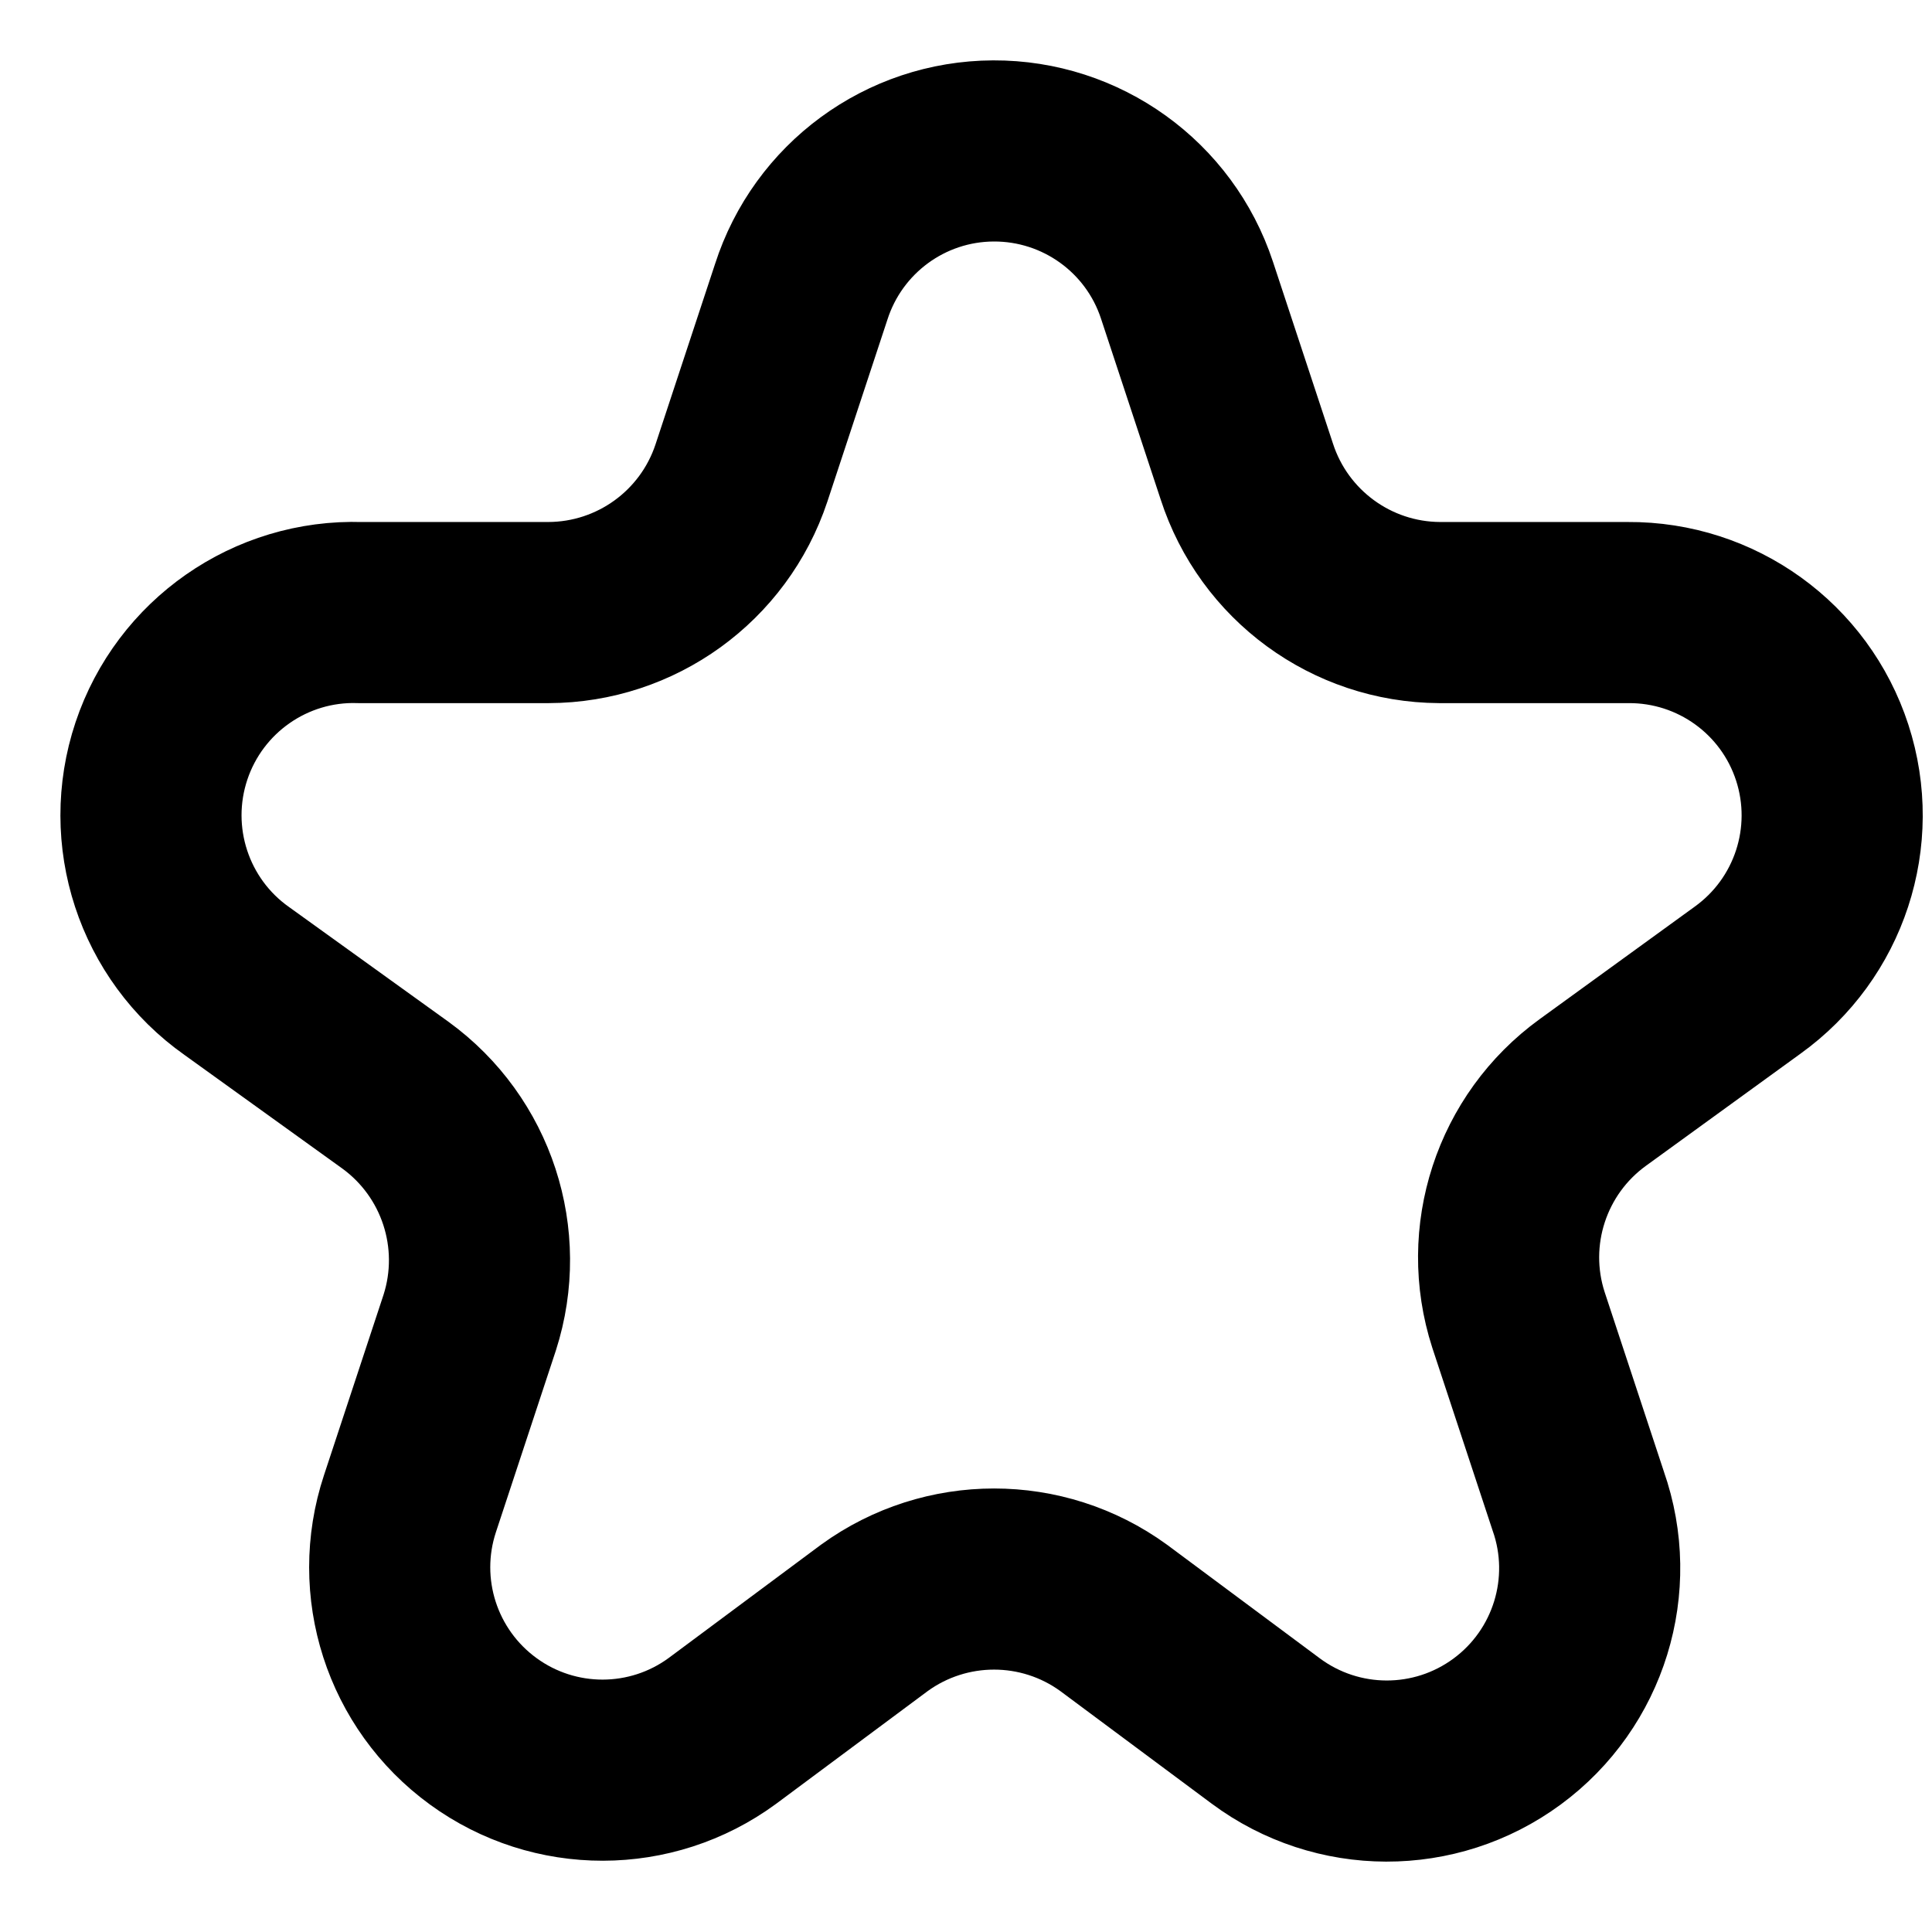 <svg width="16" height="16" viewBox="0 0 16 16" fill="none" xmlns="http://www.w3.org/2000/svg">
<path d="M9.83 2.403L10.325 3.903C10.549 4.597 11.193 5.069 11.922 5.073H13.482C14.214 5.068 14.865 5.537 15.091 6.233C15.317 6.929 15.067 7.691 14.472 8.118L13.19 9.048C12.6 9.476 12.351 10.236 12.575 10.93L13.07 12.43C13.315 13.127 13.076 13.902 12.481 14.34C11.886 14.778 11.075 14.776 10.482 14.335L9.222 13.398C8.632 12.97 7.833 12.97 7.242 13.398L5.982 14.335C5.393 14.767 4.592 14.768 4.002 14.338C3.411 13.908 3.166 13.146 3.395 12.453L3.89 10.953C4.113 10.258 3.865 9.499 3.275 9.07L1.962 8.125C1.356 7.698 1.102 6.923 1.337 6.219C1.572 5.516 2.241 5.049 2.982 5.073H4.542C5.268 5.071 5.911 4.606 6.14 3.918L6.635 2.418C6.857 1.725 7.499 1.253 8.227 1.25C8.955 1.247 9.602 1.712 9.83 2.403Z" stroke="black" stroke-width="1.5"/>
</svg>
